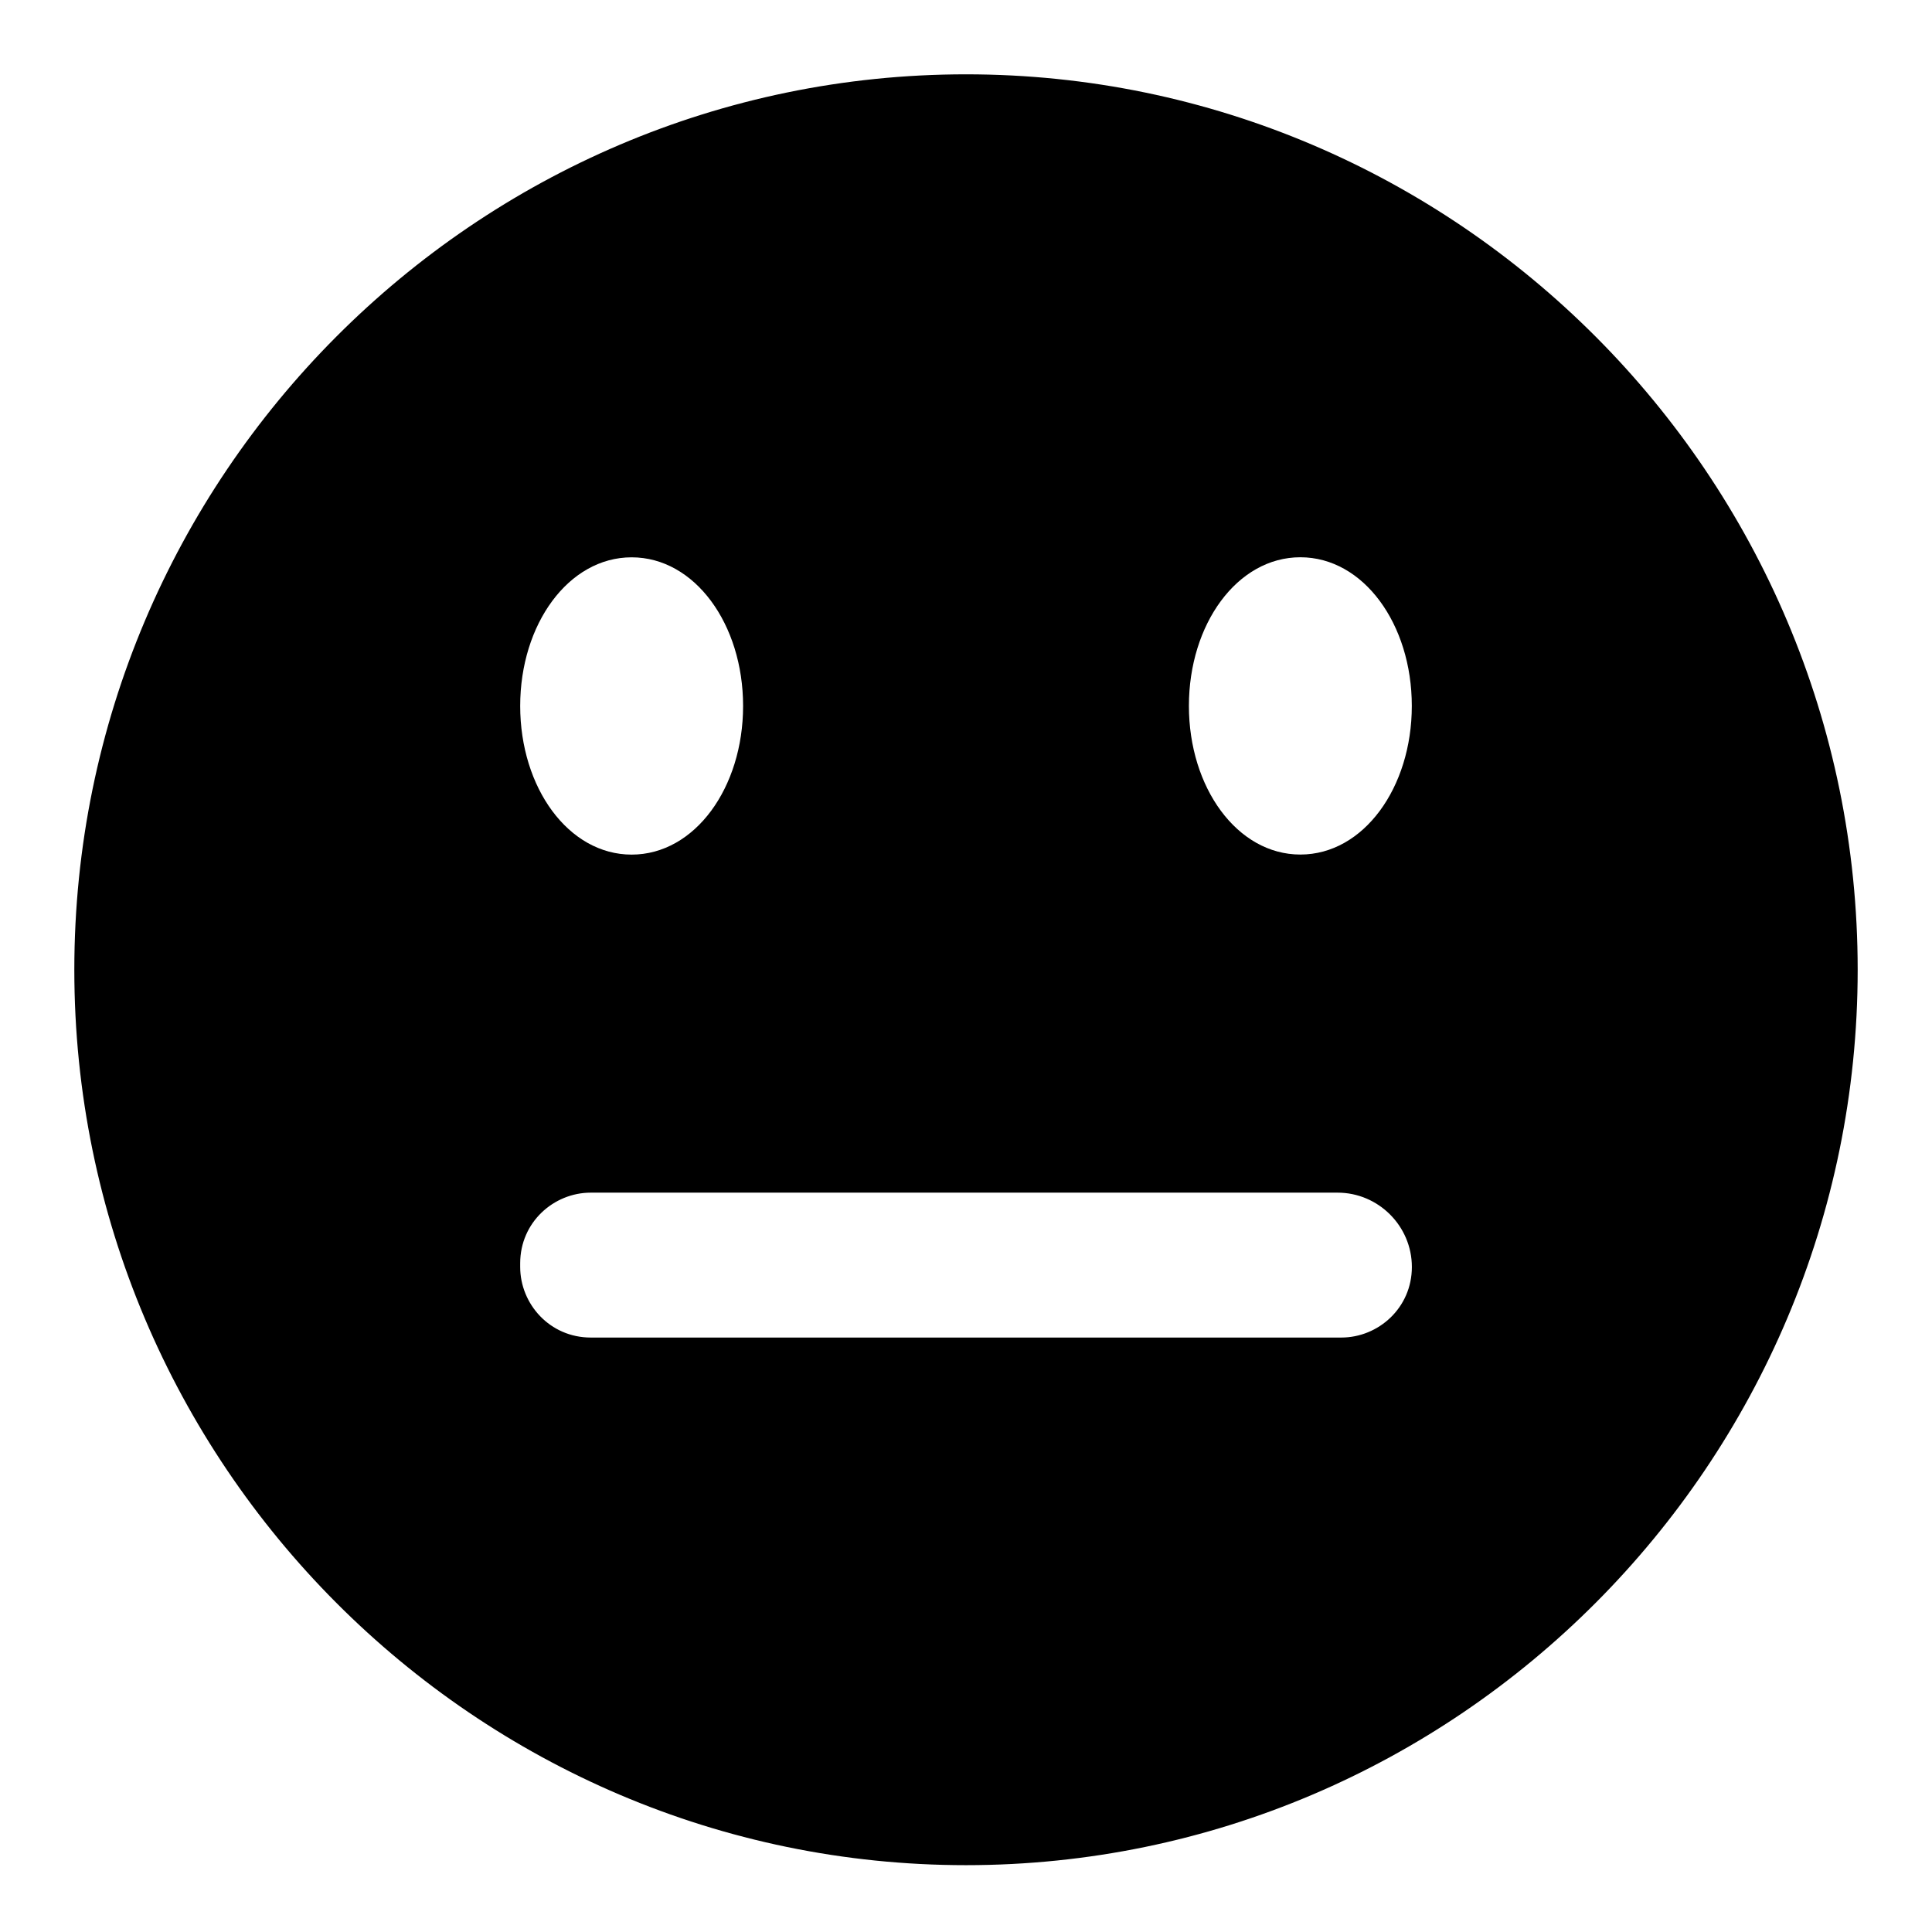<!-- Generated by IcoMoon.io -->
<svg version="1.1" xmlns="http://www.w3.org/2000/svg" width="32" height="32" viewBox="0 0 32 32">
<title>sentiment-neutral</title>
<path d="M16 1.231c-8.123 0-14.769 6.646-14.769 14.831s6.646 14.831 14.769 14.831 14.769-6.646 14.769-14.831-6.646-14.831-14.769-14.831zM10.462 9.231c1.046 0 1.846 1.108 1.846 2.462s-0.8 2.462-1.846 2.462-1.846-1.108-1.846-2.462 0.8-2.462 1.846-2.462zM23.385 20.985c0 0.677-0.554 1.169-1.169 1.169h-12.431c-0.677 0-1.169-0.554-1.169-1.169v-0.062c0-0.677 0.554-1.169 1.169-1.169h12.369c0.677 0 1.231 0.554 1.231 1.231zM21.538 14.154c-1.046 0-1.846-1.108-1.846-2.462s0.8-2.462 1.846-2.462 1.846 1.108 1.846 2.462-0.8 2.462-1.846 2.462z"></path>
</svg>
